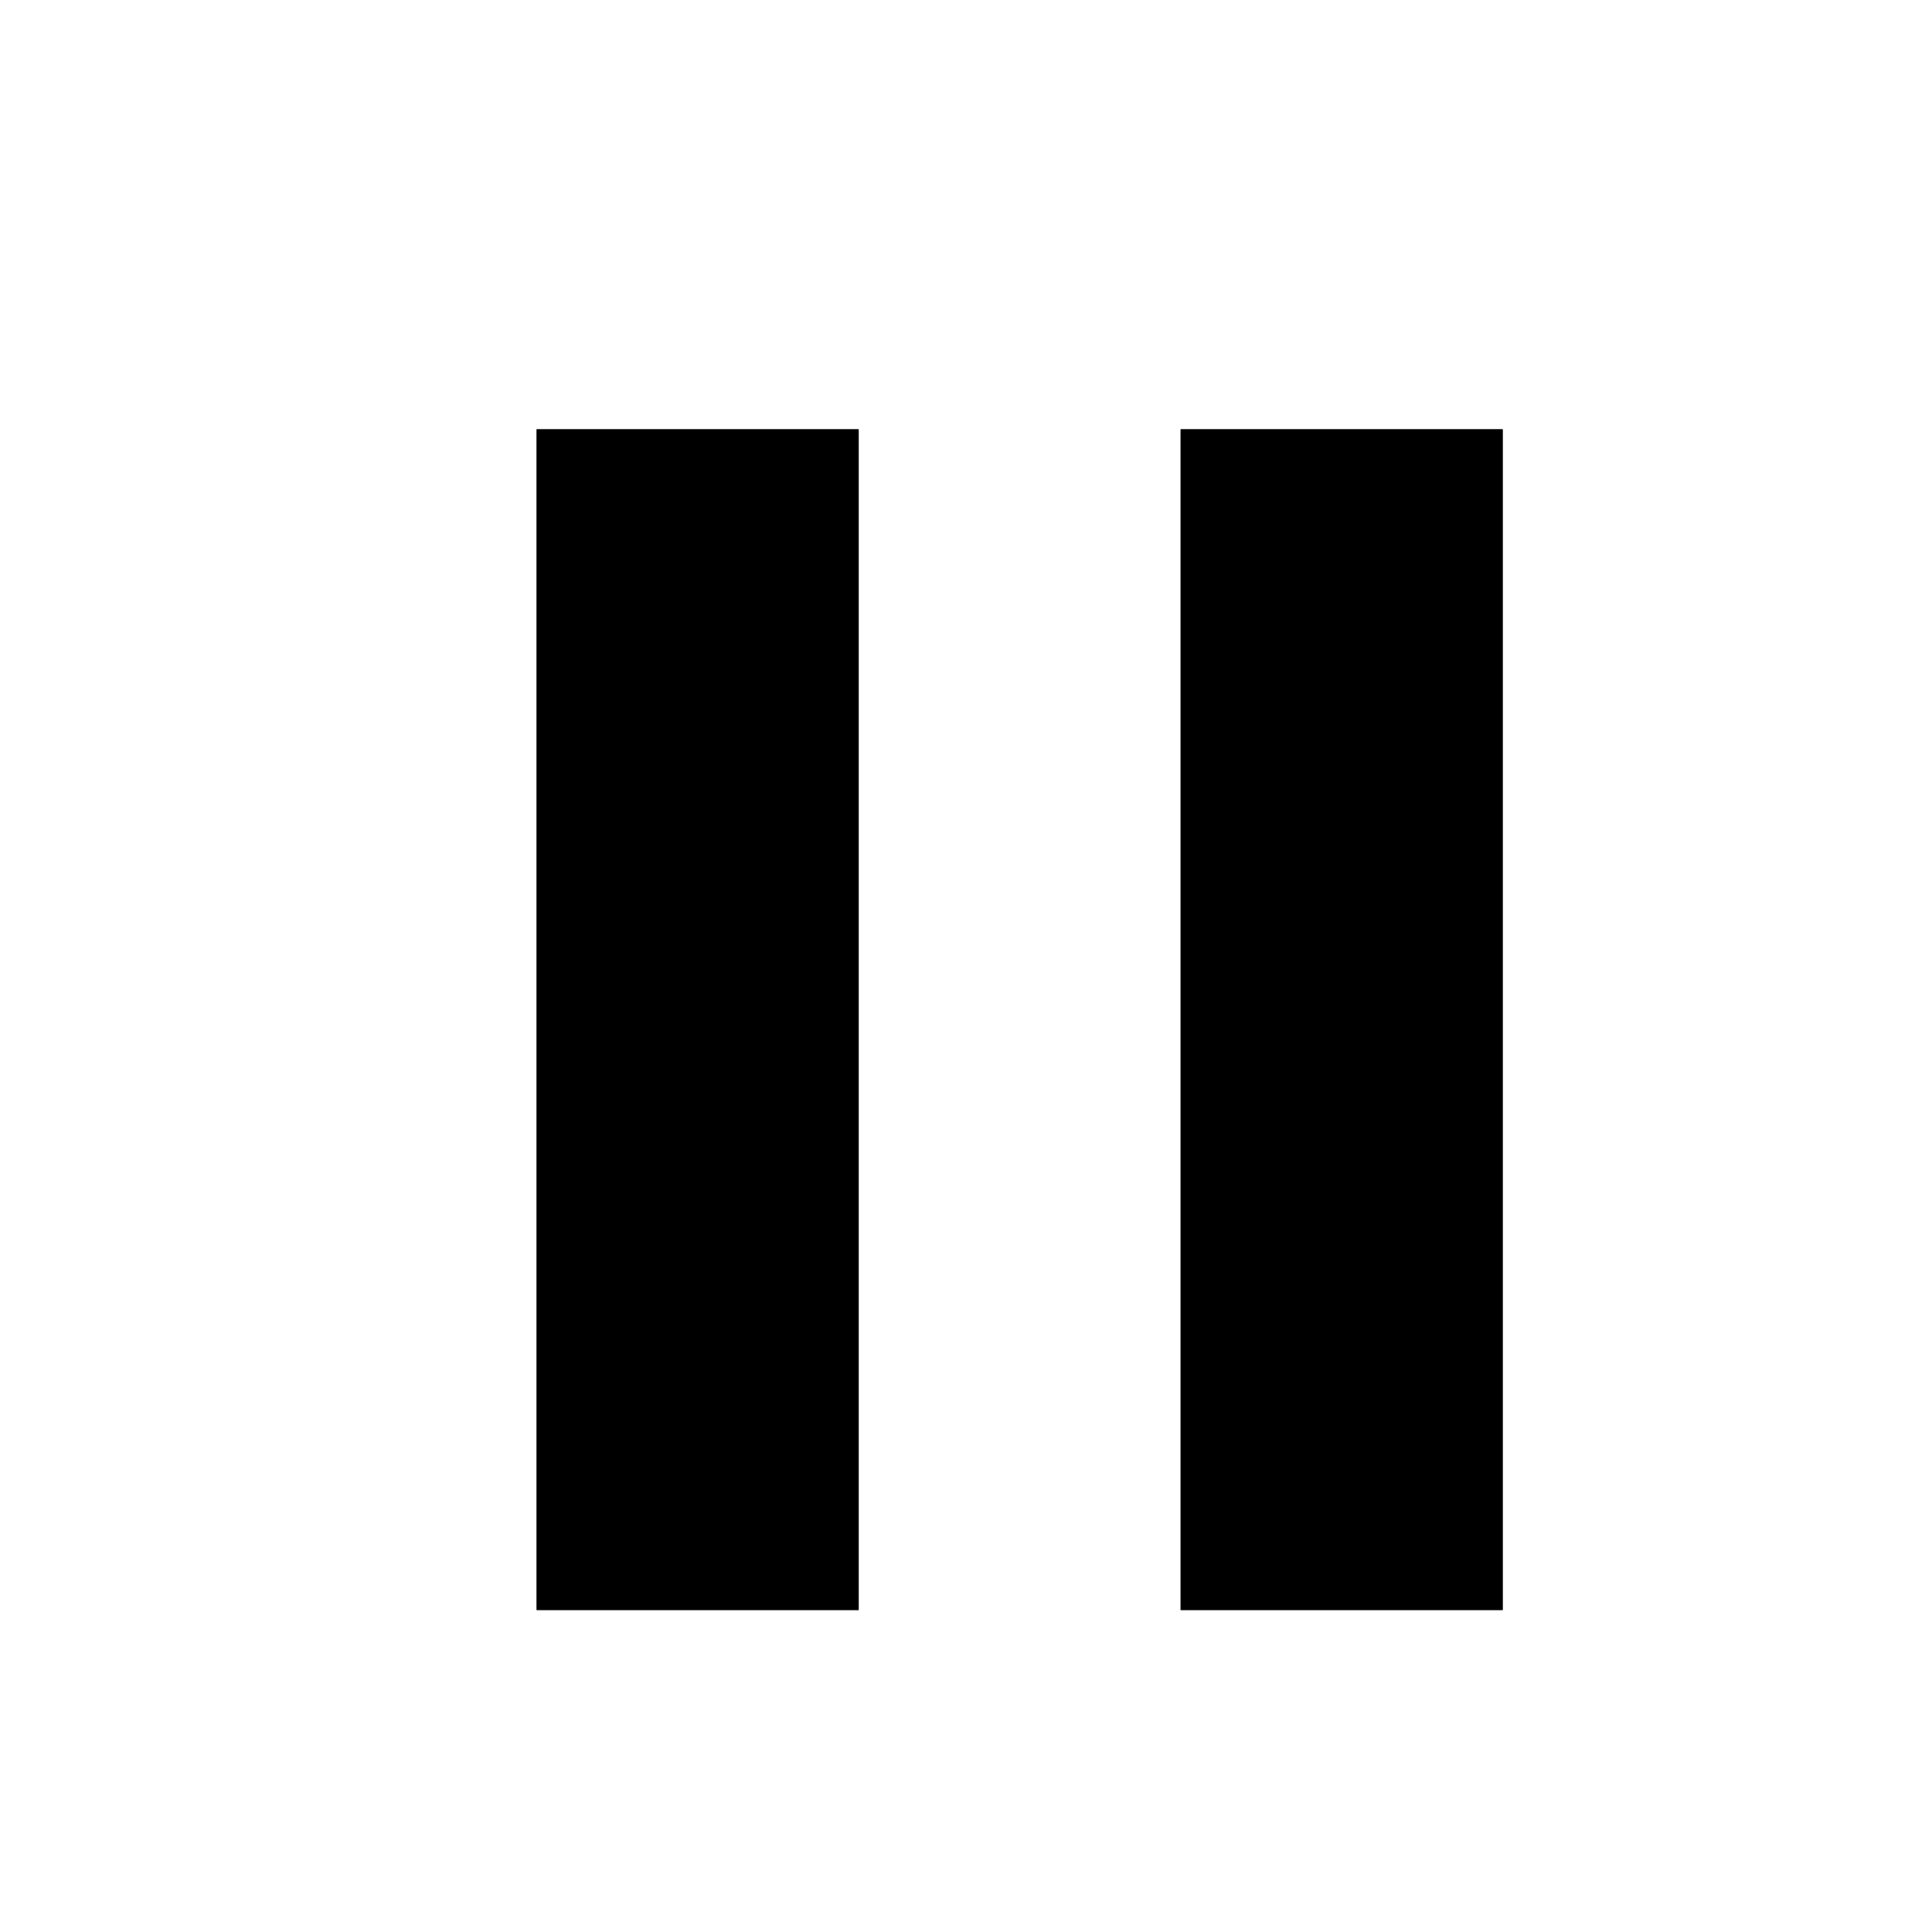 <svg width='18' height='18'>
  <path transform="matrix(1,0,0,1,0,0)" d="M5.0 15.0L8.0 15.0L8.0 4.0L5.0 4.0L5.0 15.0ZM11.0 4.0L11.0 15.0L14.0 15.0L14.0 4.0L11.0 4.0Z" />
  <path transform="matrix(1,0,0,1,0,0)" d="M5.0 15.0L8.0 15.0L8.0 4.0L5.0 4.0L5.0 15.0ZM11.0 4.0L11.0 15.0L14.0 15.0L14.0 4.0L11.0 4.0Z"/>
</svg>